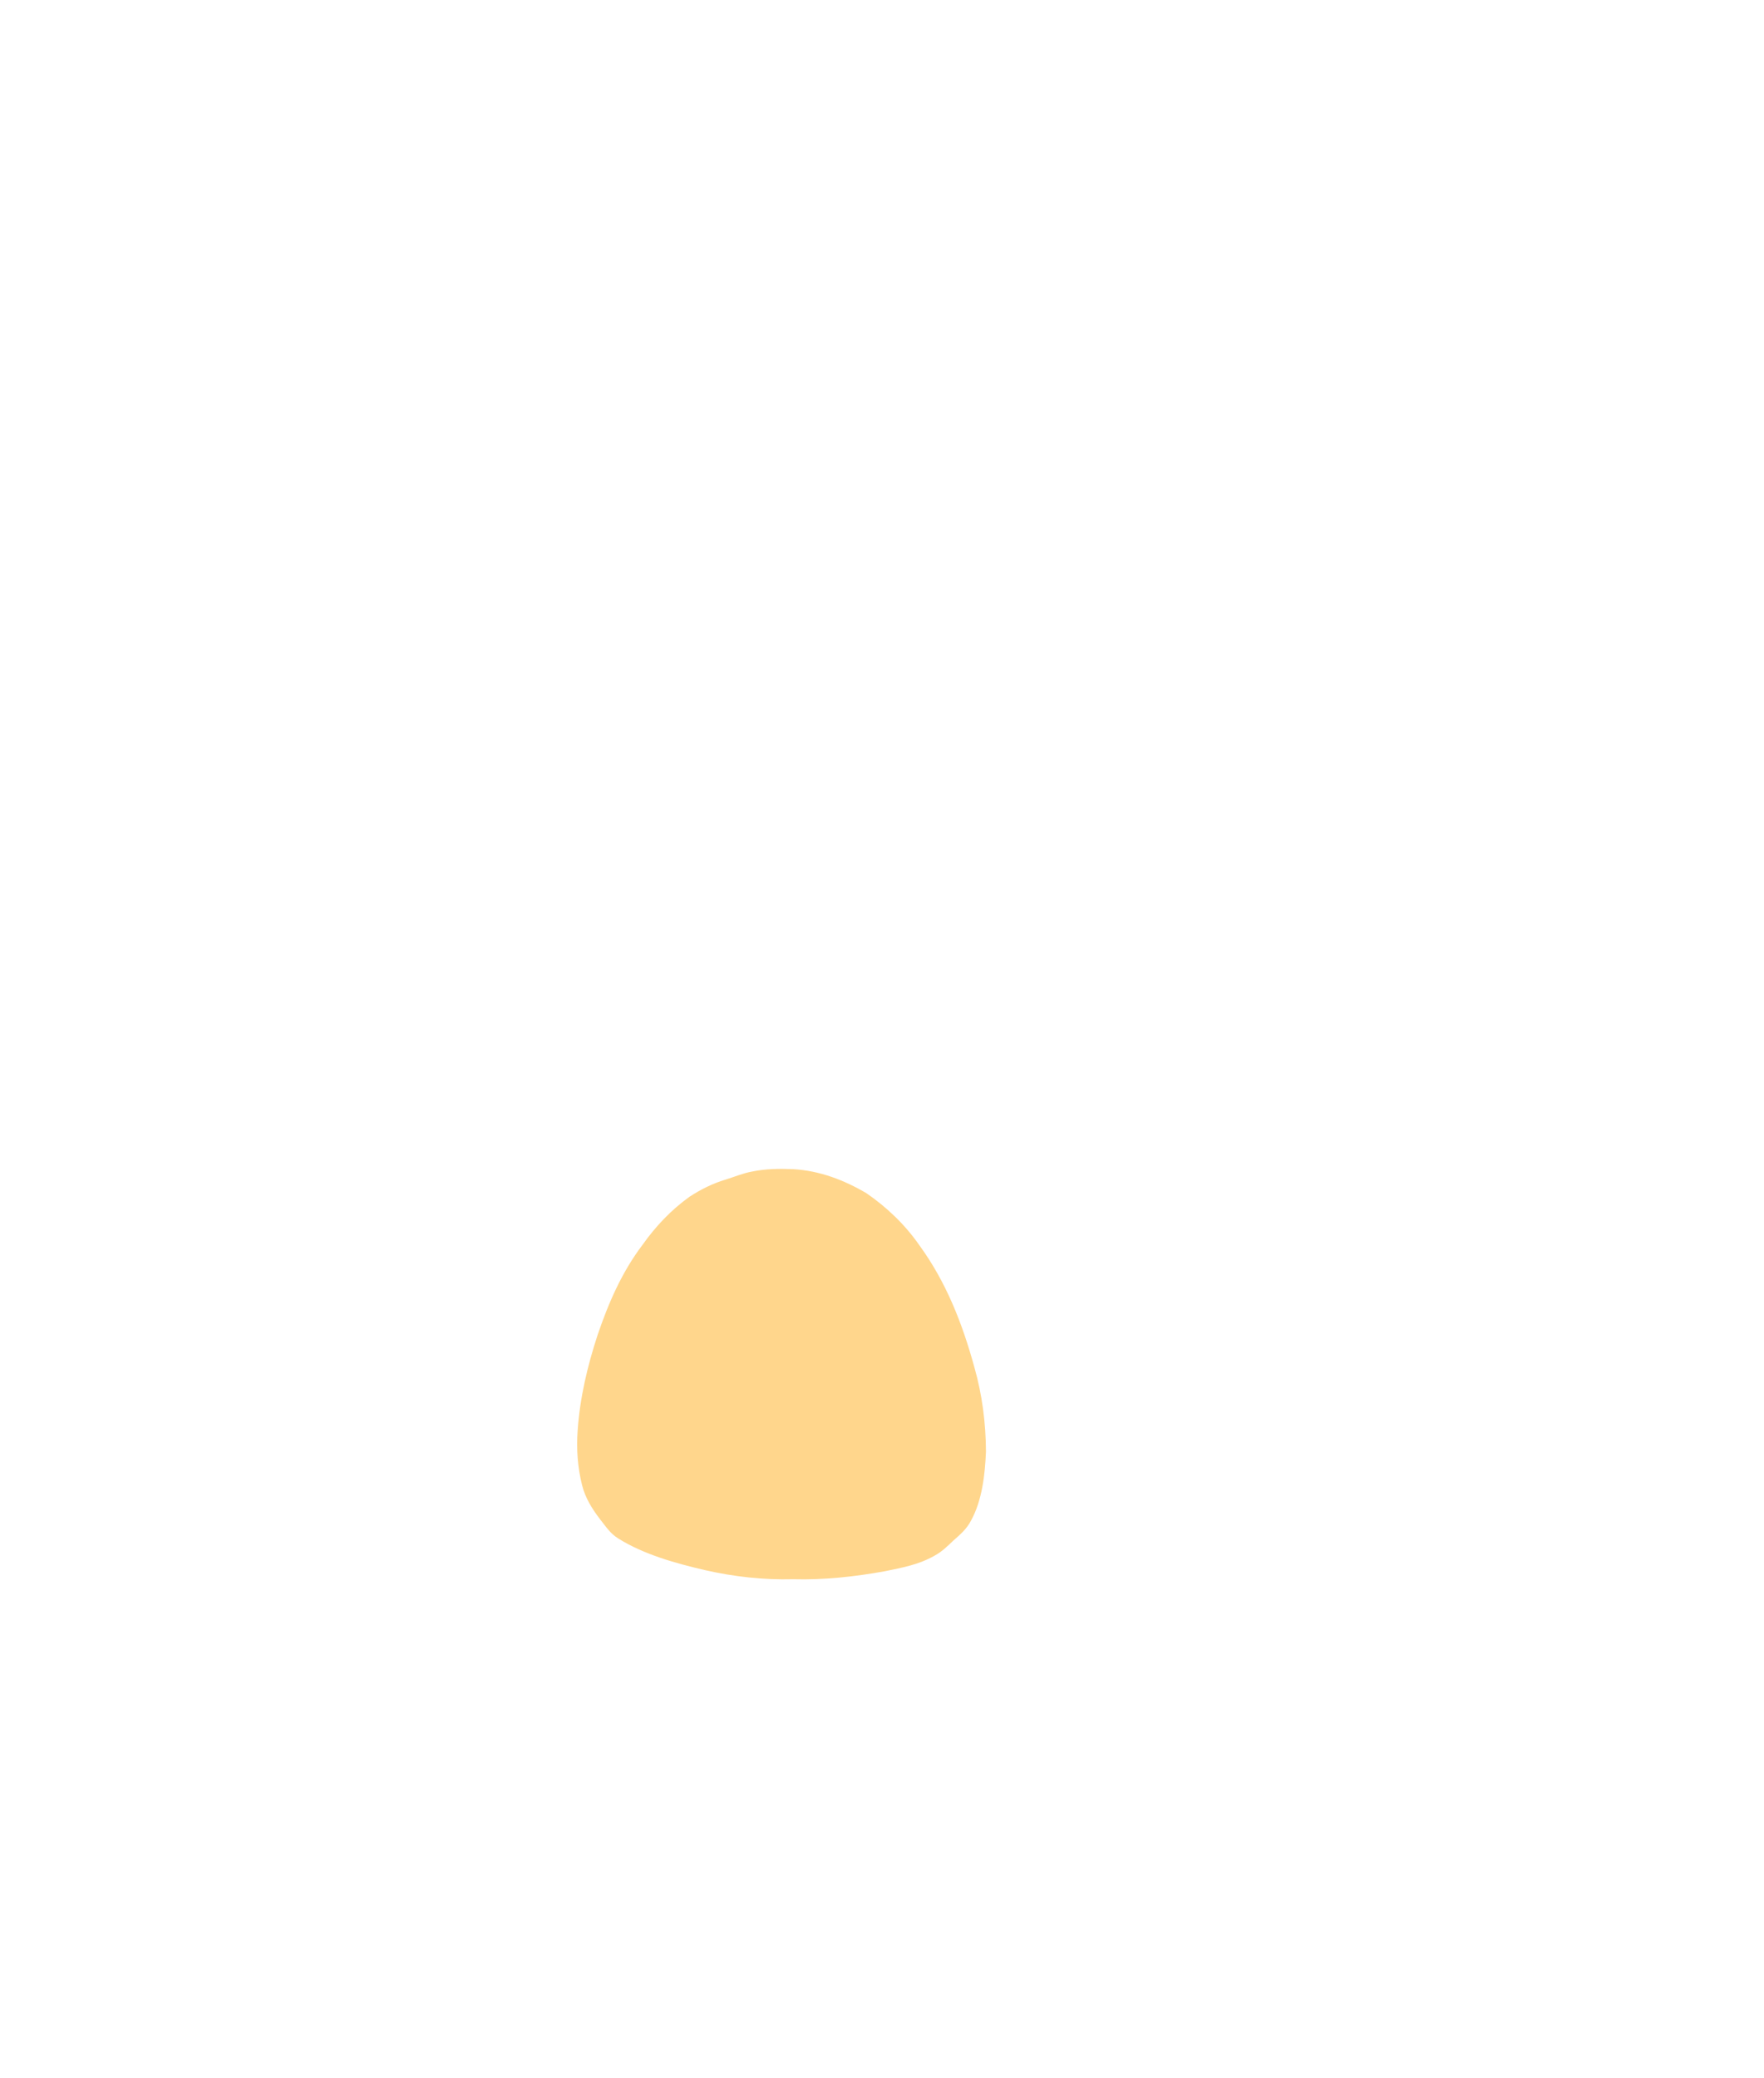 <?xml version="1.0" encoding="UTF-8" standalone="no"?>
<!DOCTYPE svg PUBLIC "-//W3C//DTD SVG 1.1//EN" "http://www.w3.org/Graphics/SVG/1.1/DTD/svg11.dtd">
<svg xmlns="http://www.w3.org/2000/svg" version="1.1" viewBox="0 0 943 1111" width="943.0pt" height="1111.0pt">
<path d="M 0.00 0.00 L 943.00 0.00 L 943.00 1111.00 L 0.00 1111.00 L 0.00 0.00 Z" fill="none" />
<path d="M 424.01 625.01 C 438.09 625.82 451.11 630.76 463.17 637.86 C 474.12 645.41 483.78 654.64 491.40 665.58 C 505.81 685.35 514.48 707.55 520.91 731.00 C 525.06 745.58 527.01 760.85 527.07 776.00 C 526.57 788.19 525.05 802.20 519.01 813.02 C 516.74 817.41 513.21 820.41 509.58 823.62 C 506.45 826.60 503.47 829.56 499.61 831.62 C 491.17 836.45 482.41 838.01 473.03 839.95 C 456.83 842.88 440.48 844.67 424.00 844.22 C 408.09 844.64 392.30 842.87 376.79 839.34 C 361.16 835.70 344.23 831.02 330.54 822.46 C 326.24 819.82 323.88 816.04 320.80 812.19 C 316.53 806.61 312.89 800.83 311.17 793.94 C 308.78 784.48 308.09 774.52 308.80 764.81 C 309.95 747.42 314.08 729.98 319.53 713.46 C 325.35 696.37 332.50 679.96 343.46 665.49 C 350.47 655.59 358.80 646.77 368.68 639.70 C 374.58 635.88 381.00 632.64 387.75 630.63 C 392.58 629.15 396.99 627.21 401.99 626.30 C 409.28 624.80 416.60 624.71 424.01 625.01 Z" fill="#ffd68c" />
</svg>